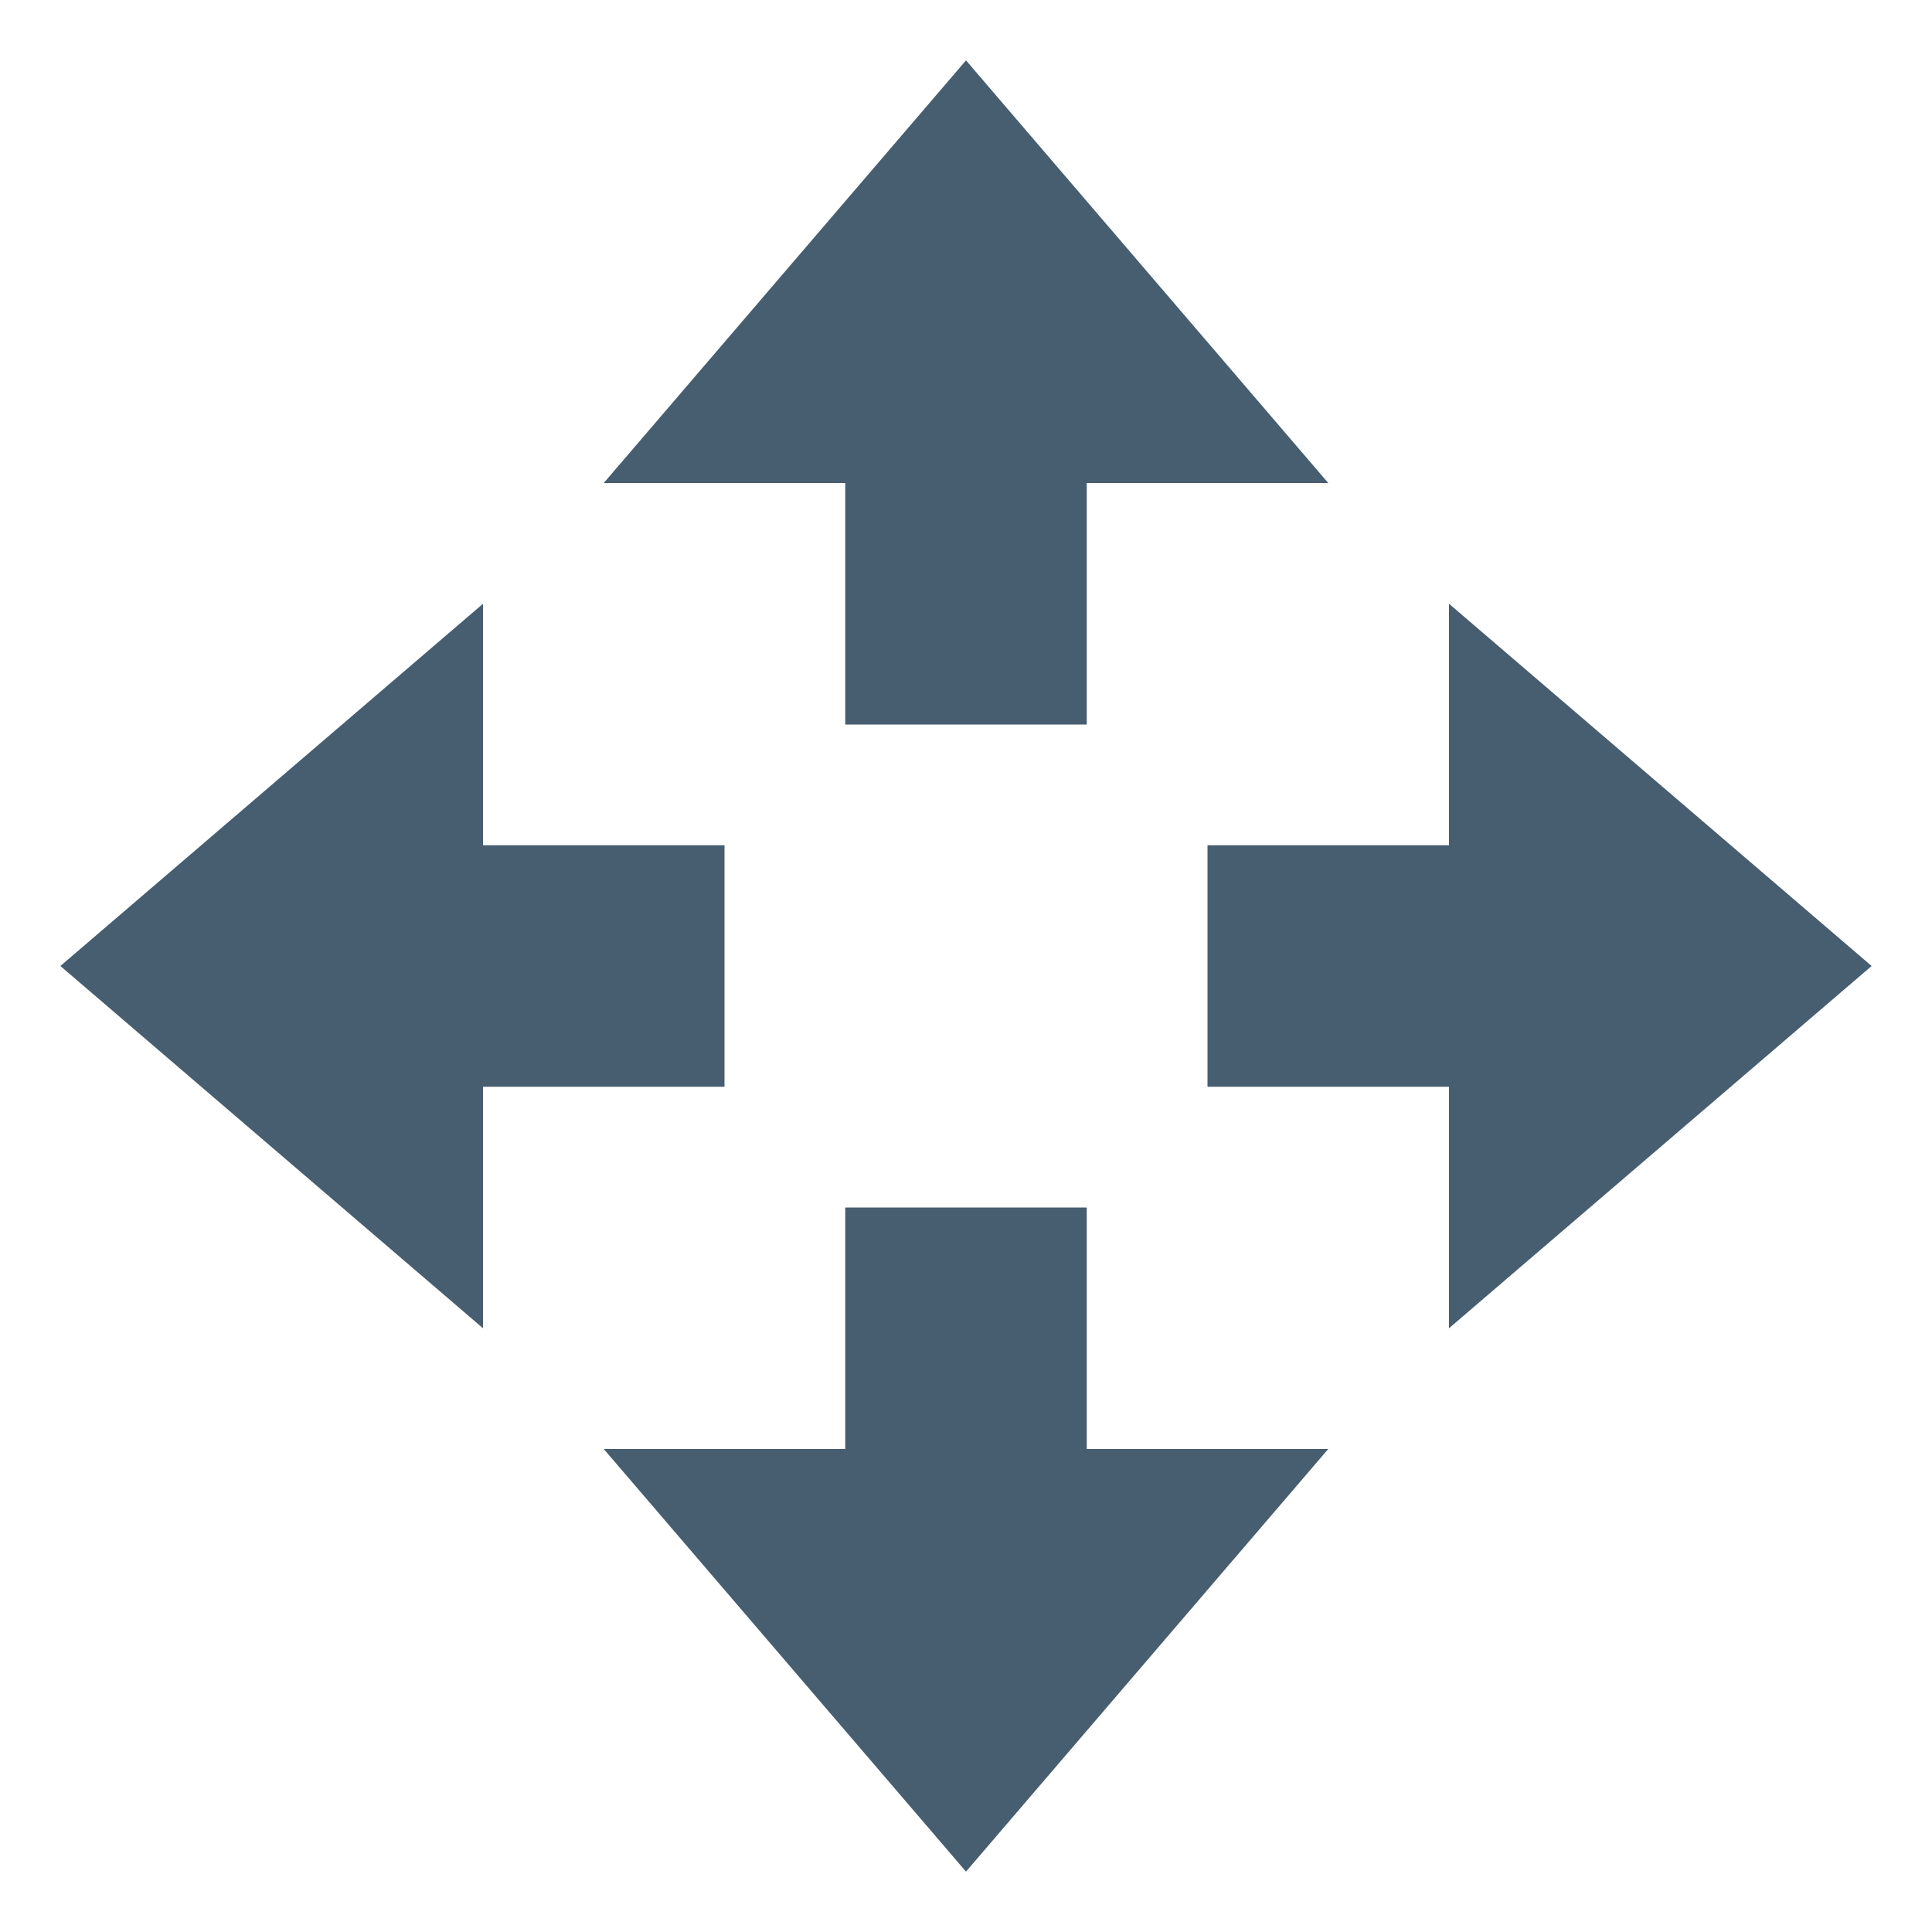 <svg xmlns="http://www.w3.org/2000/svg" width="16" height="16" version="1.1">
 <path style="fill:#475d70" d="M 8,15.5 5,12 H 7 V 10 H 9 V 12 H 11 Z"/>
 <path style="fill:#475d70" d="M 8,0.5 5,4 H 7 V 6 H 9 V 4 H 11 Z"/>
 <path style="fill:#475d70" d="M 15.5,8 12,5 V 7 H 10 V 9 H 12 V 11 Z"/>
 <path style="fill:#475d70" d="M 0.5,8 4,5 V 7 H 6 V 9 H 4 V 11 Z"/>
</svg>
